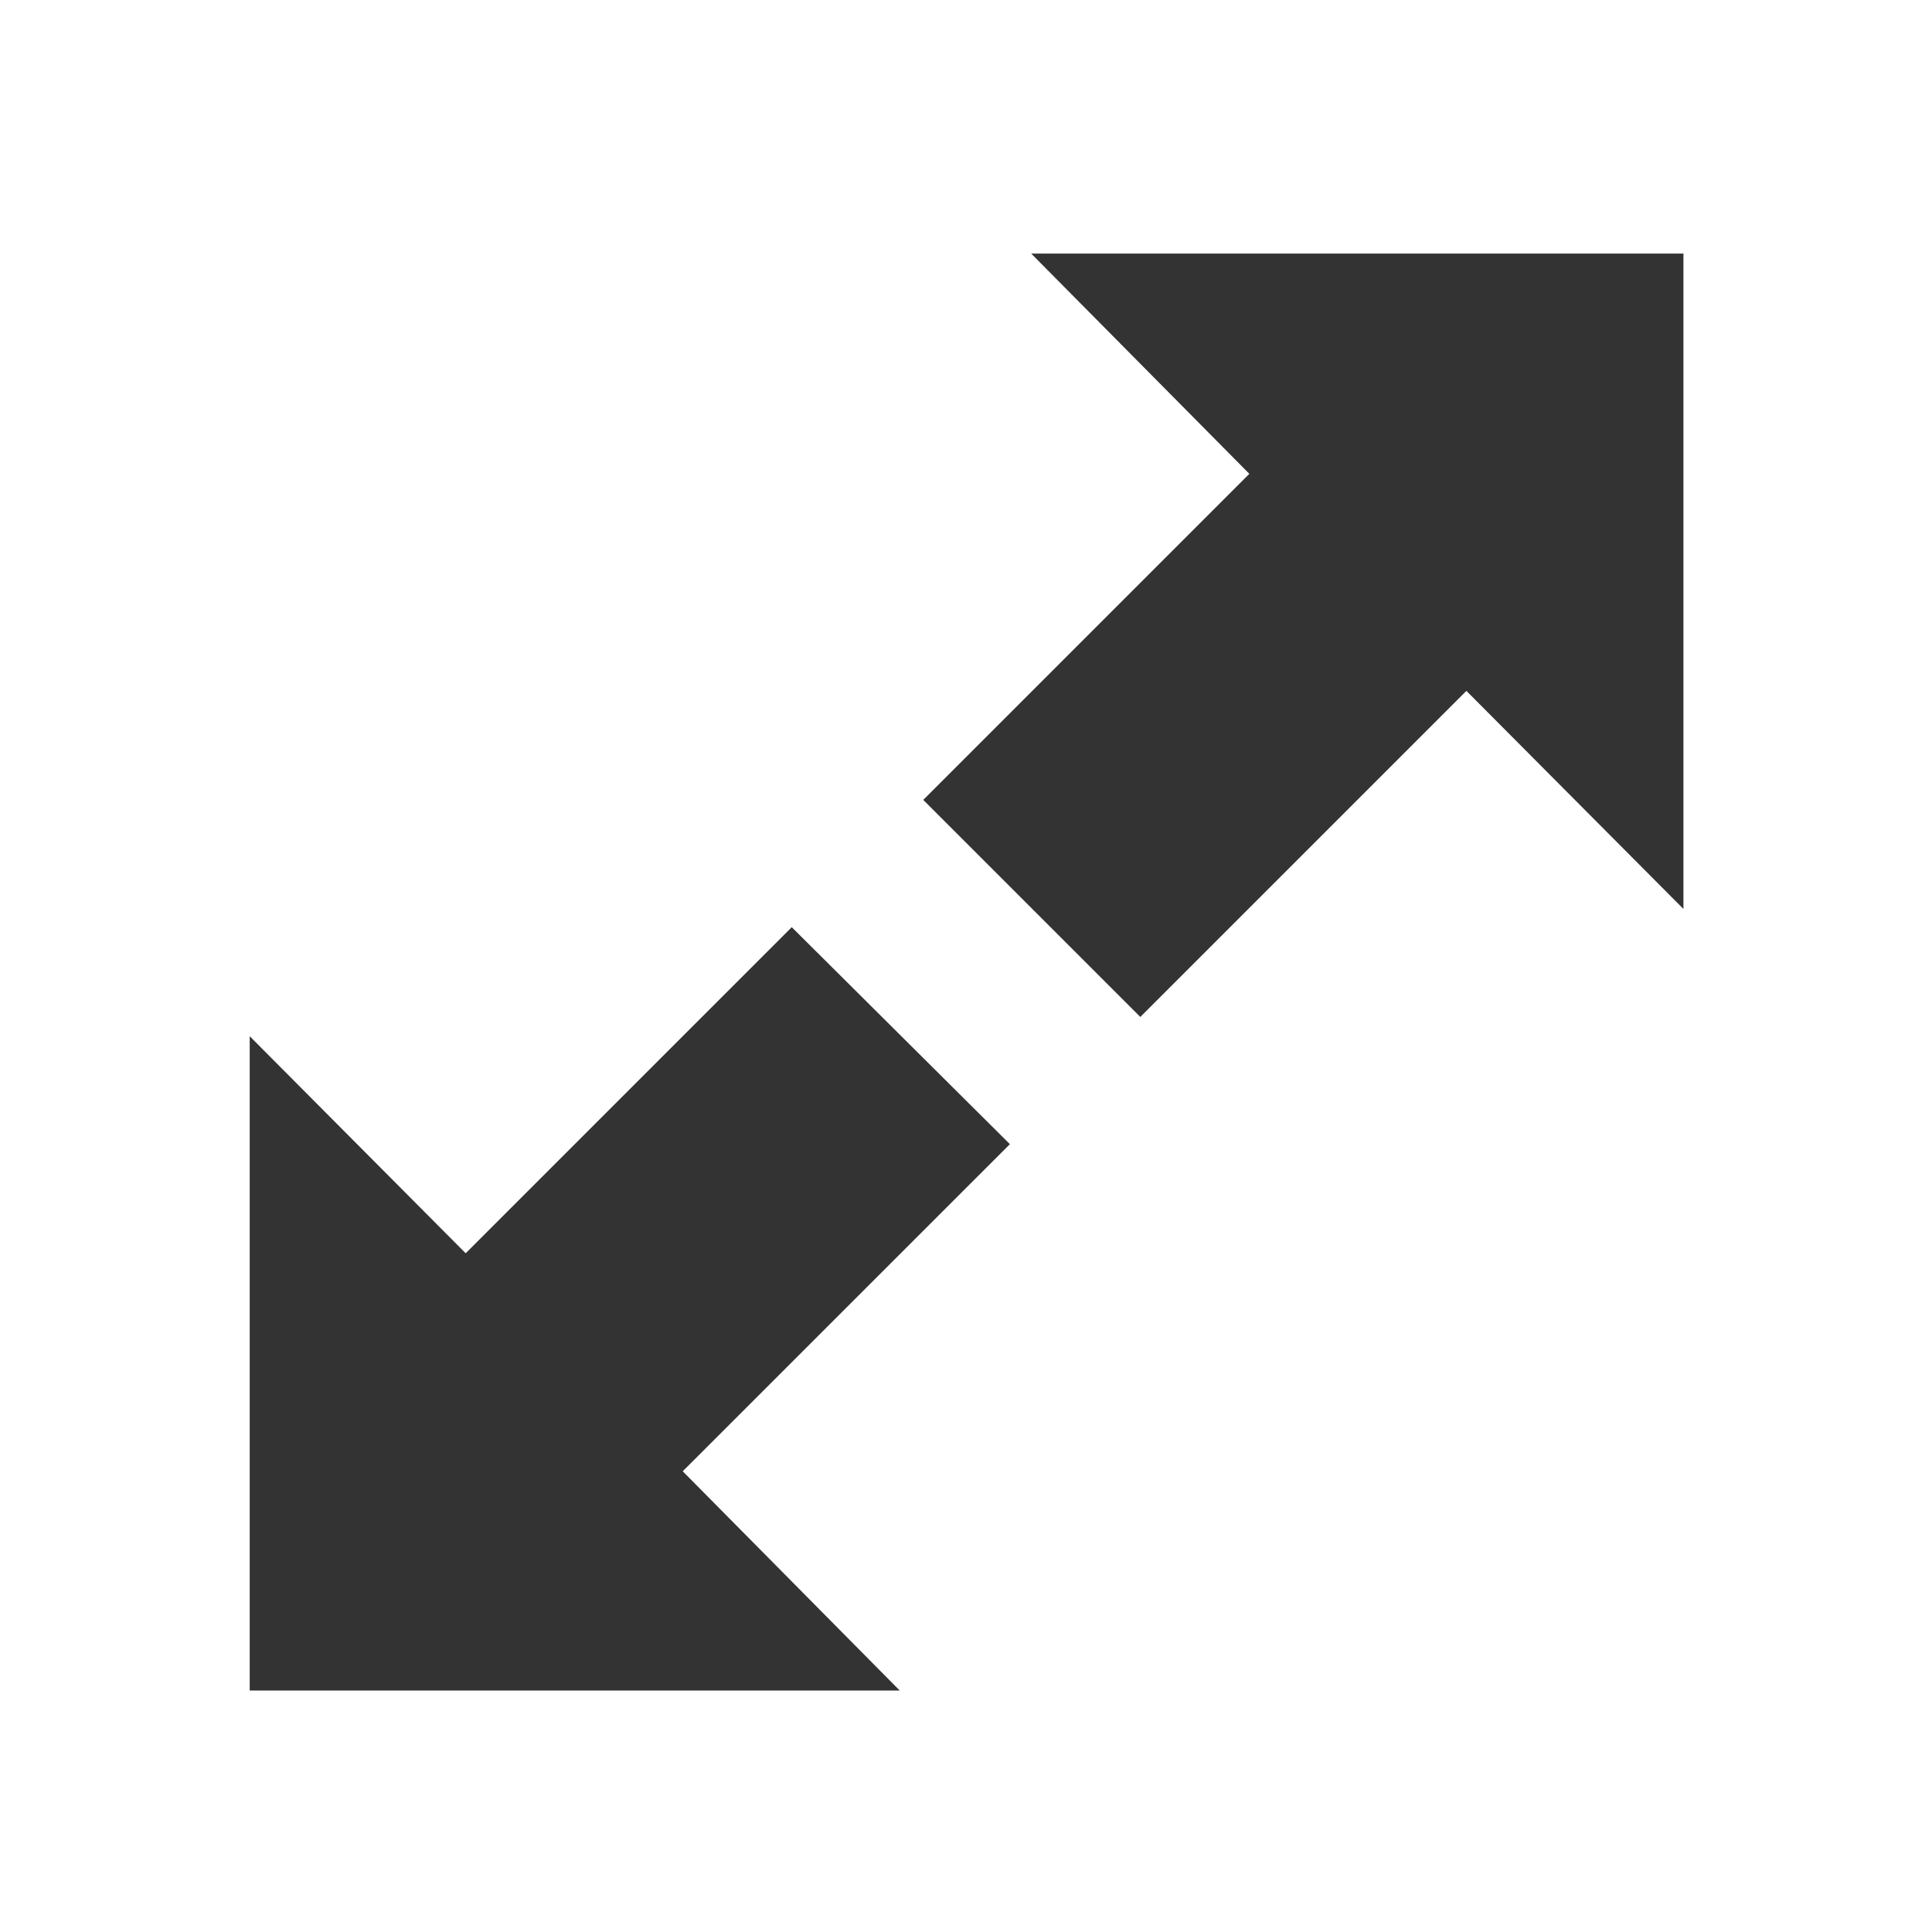 <?xml version="1.0" encoding="utf-8"?>
<!-- Generator: Adobe Illustrator 16.2.1, SVG Export Plug-In . SVG Version: 6.00 Build 0)  -->
<!DOCTYPE svg PUBLIC "-//W3C//DTD SVG 1.1//EN" "http://www.w3.org/Graphics/SVG/1.1/DTD/svg11.dtd">
<svg version="1.1" xmlns="http://www.w3.org/2000/svg" xmlns:xlink="http://www.w3.org/1999/xlink" x="0px" y="0px" viewBox="0 0 32 32" enable-background="new 0 0 32 32" xml:space="preserve" width="32px" height="32px" fill="#333">
<g id="Font">
	<g>
		<path d="M16.727,18.951l-5.419,5.418L14.902,28H4.136V17.163l3.577,3.595l5.401-5.401L16.727,18.951z M27.883,4.2v10.855
			l-3.595-3.612l-5.401,5.401l-3.595-3.595l5.401-5.401L17.08,4.2H27.883z"/>
	</g>
</g>
</svg>
